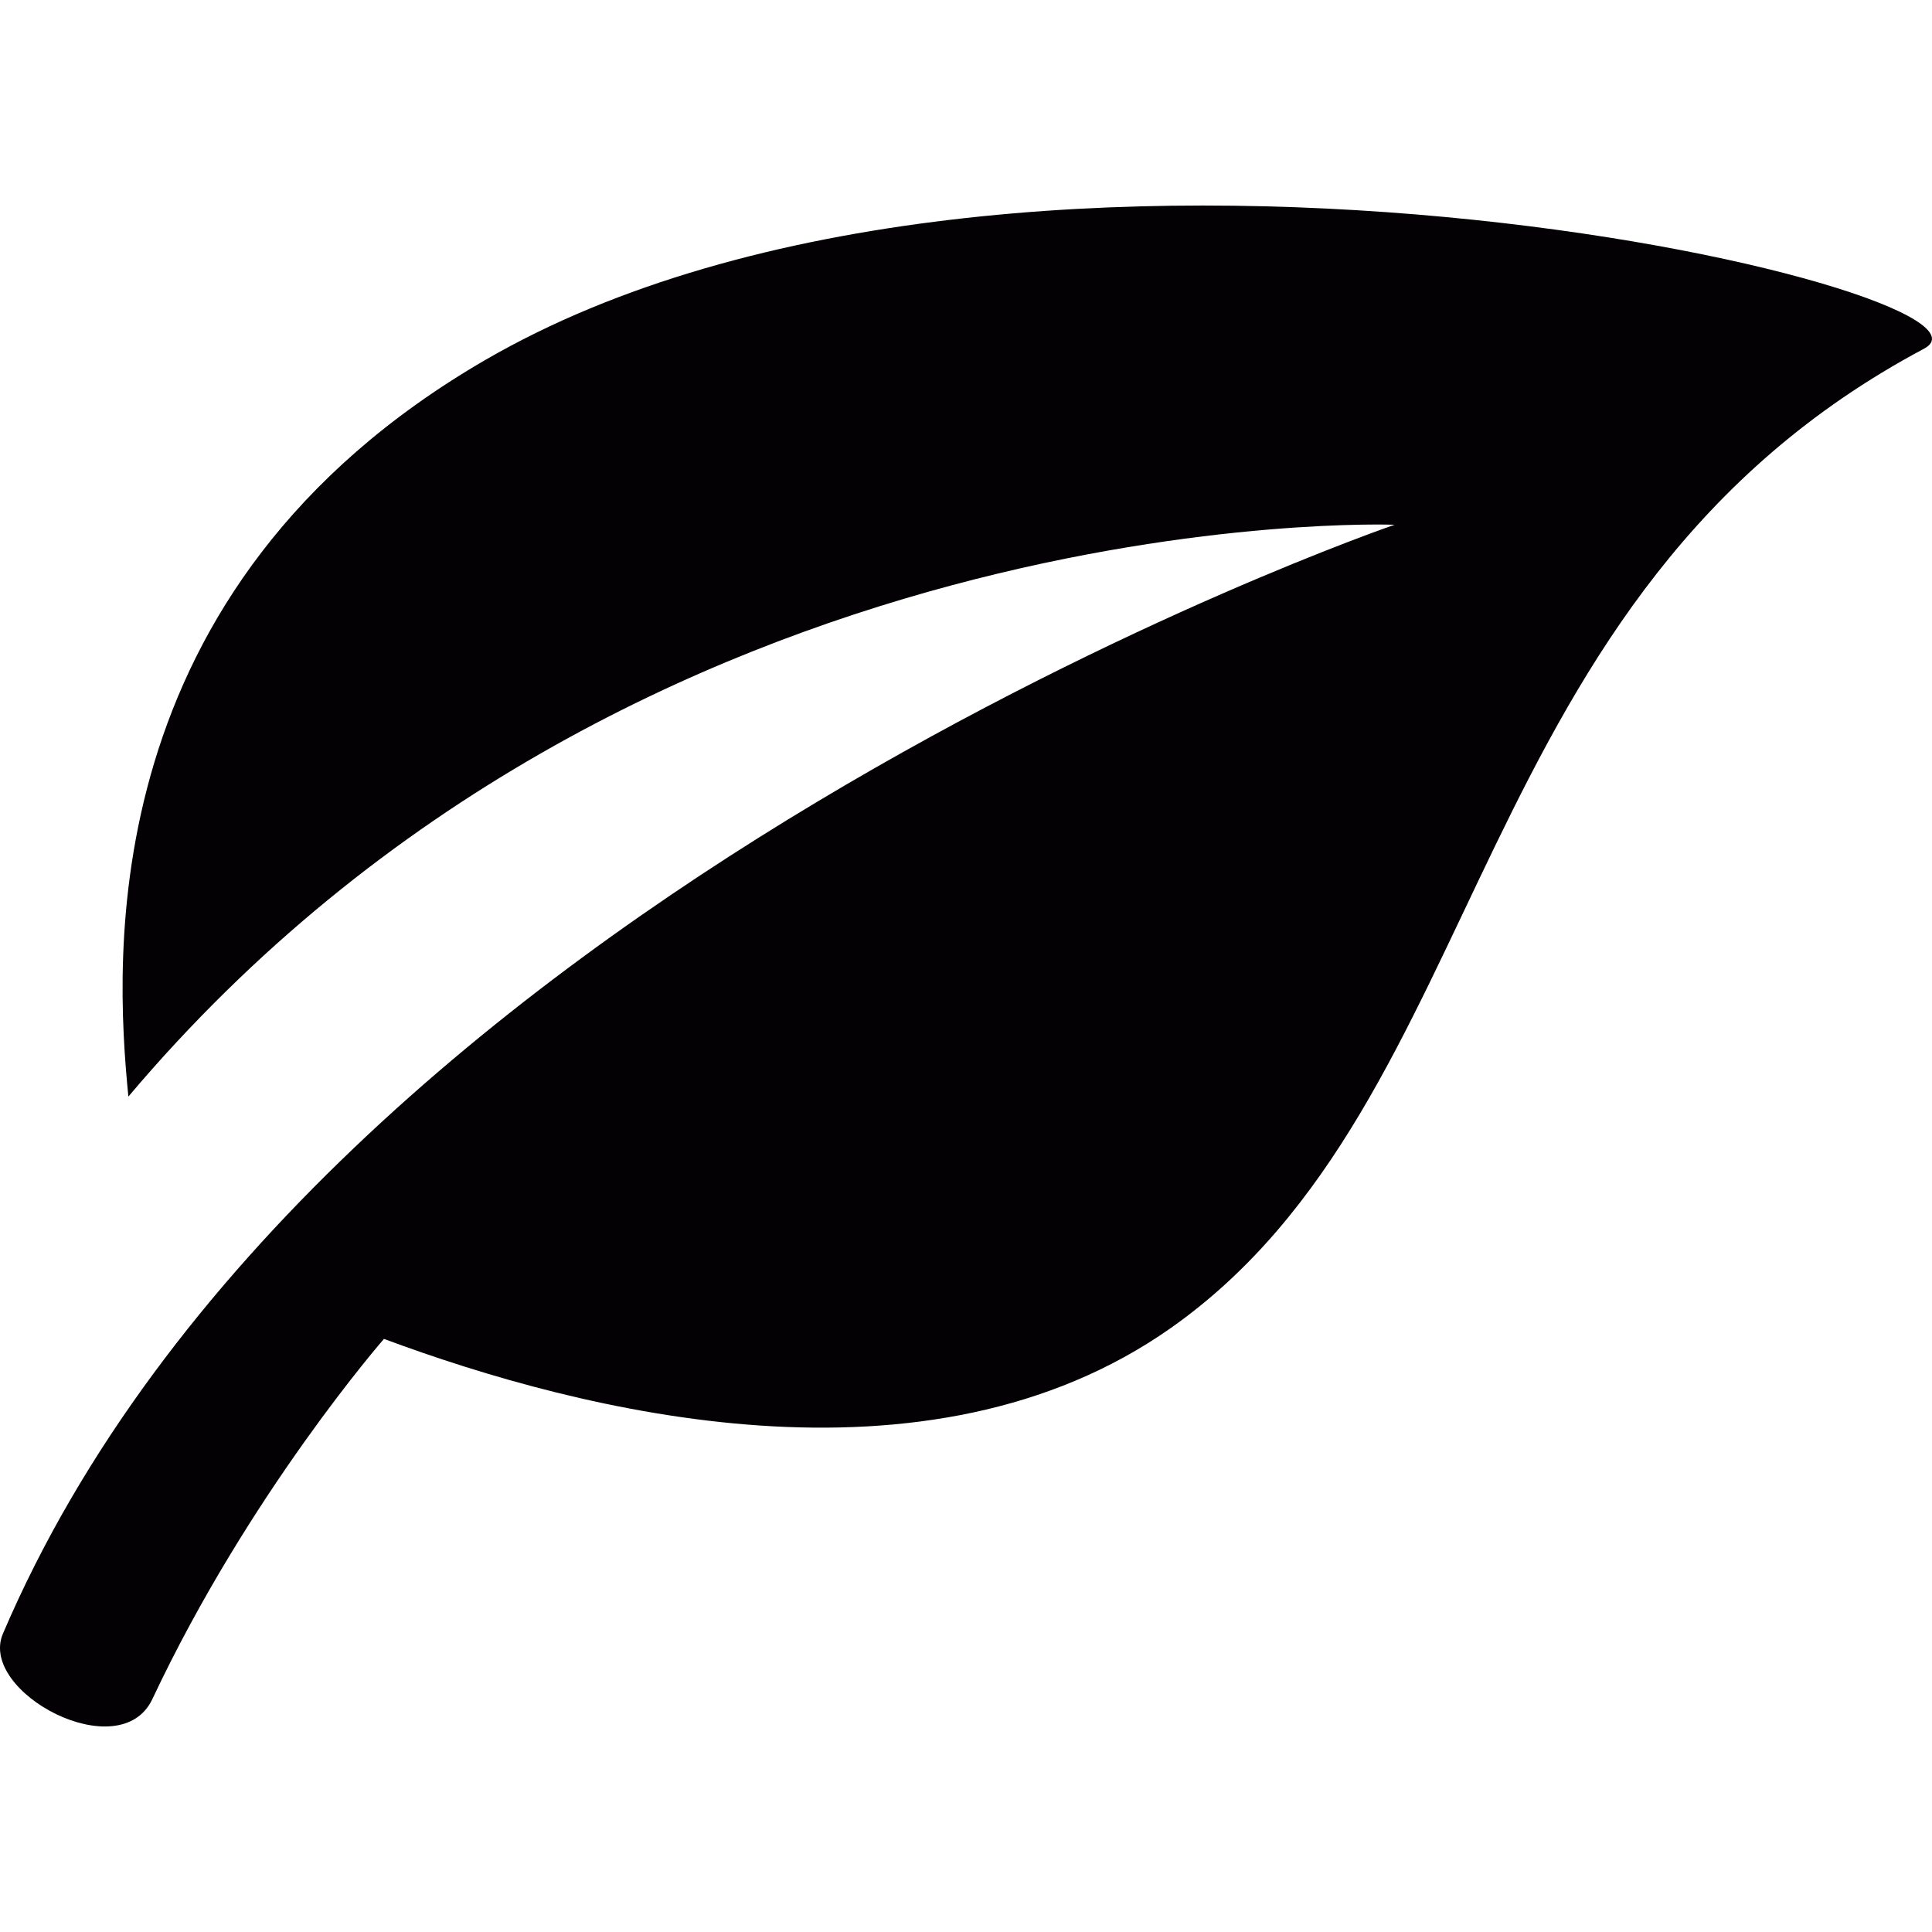 <?xml version="1.0" encoding="iso-8859-1"?>
<!-- Generator: Adobe Illustrator 18.1.1, SVG Export Plug-In . SVG Version: 6.00 Build 0) -->
<svg version="1.1" id="Capa_1" xmlns="http://www.w3.org/2000/svg" xmlns:xlink="http://www.w3.org/1999/xlink" x="0px" y="0px" viewBox="0 0 93.999 93.999" style="enable-background:new 0 0 93.999 93.999;" xml:space="preserve">
  <g>
    <g>
      <path
        style="fill:#030104;"
        d="M23.602,17.519C4.491,28.608,5.588,46.67,6.246,53.353c24.684-29.24,61.606-27.822,61.606-27.822
			S15.514,43.484,0.142,79.485c-1.214,2.842,5.696,6.538,7.273,3.178c4.707-10.012,11.266-17.521,11.266-17.521
			c9.677,3.601,26.417,7.821,38.282-0.528c15.76-11.091,14.149-35.677,36.647-47.648C98.865,14.171,49.511,2.484,23.602,17.519z"/>
    </g>
  </g>
</svg>
